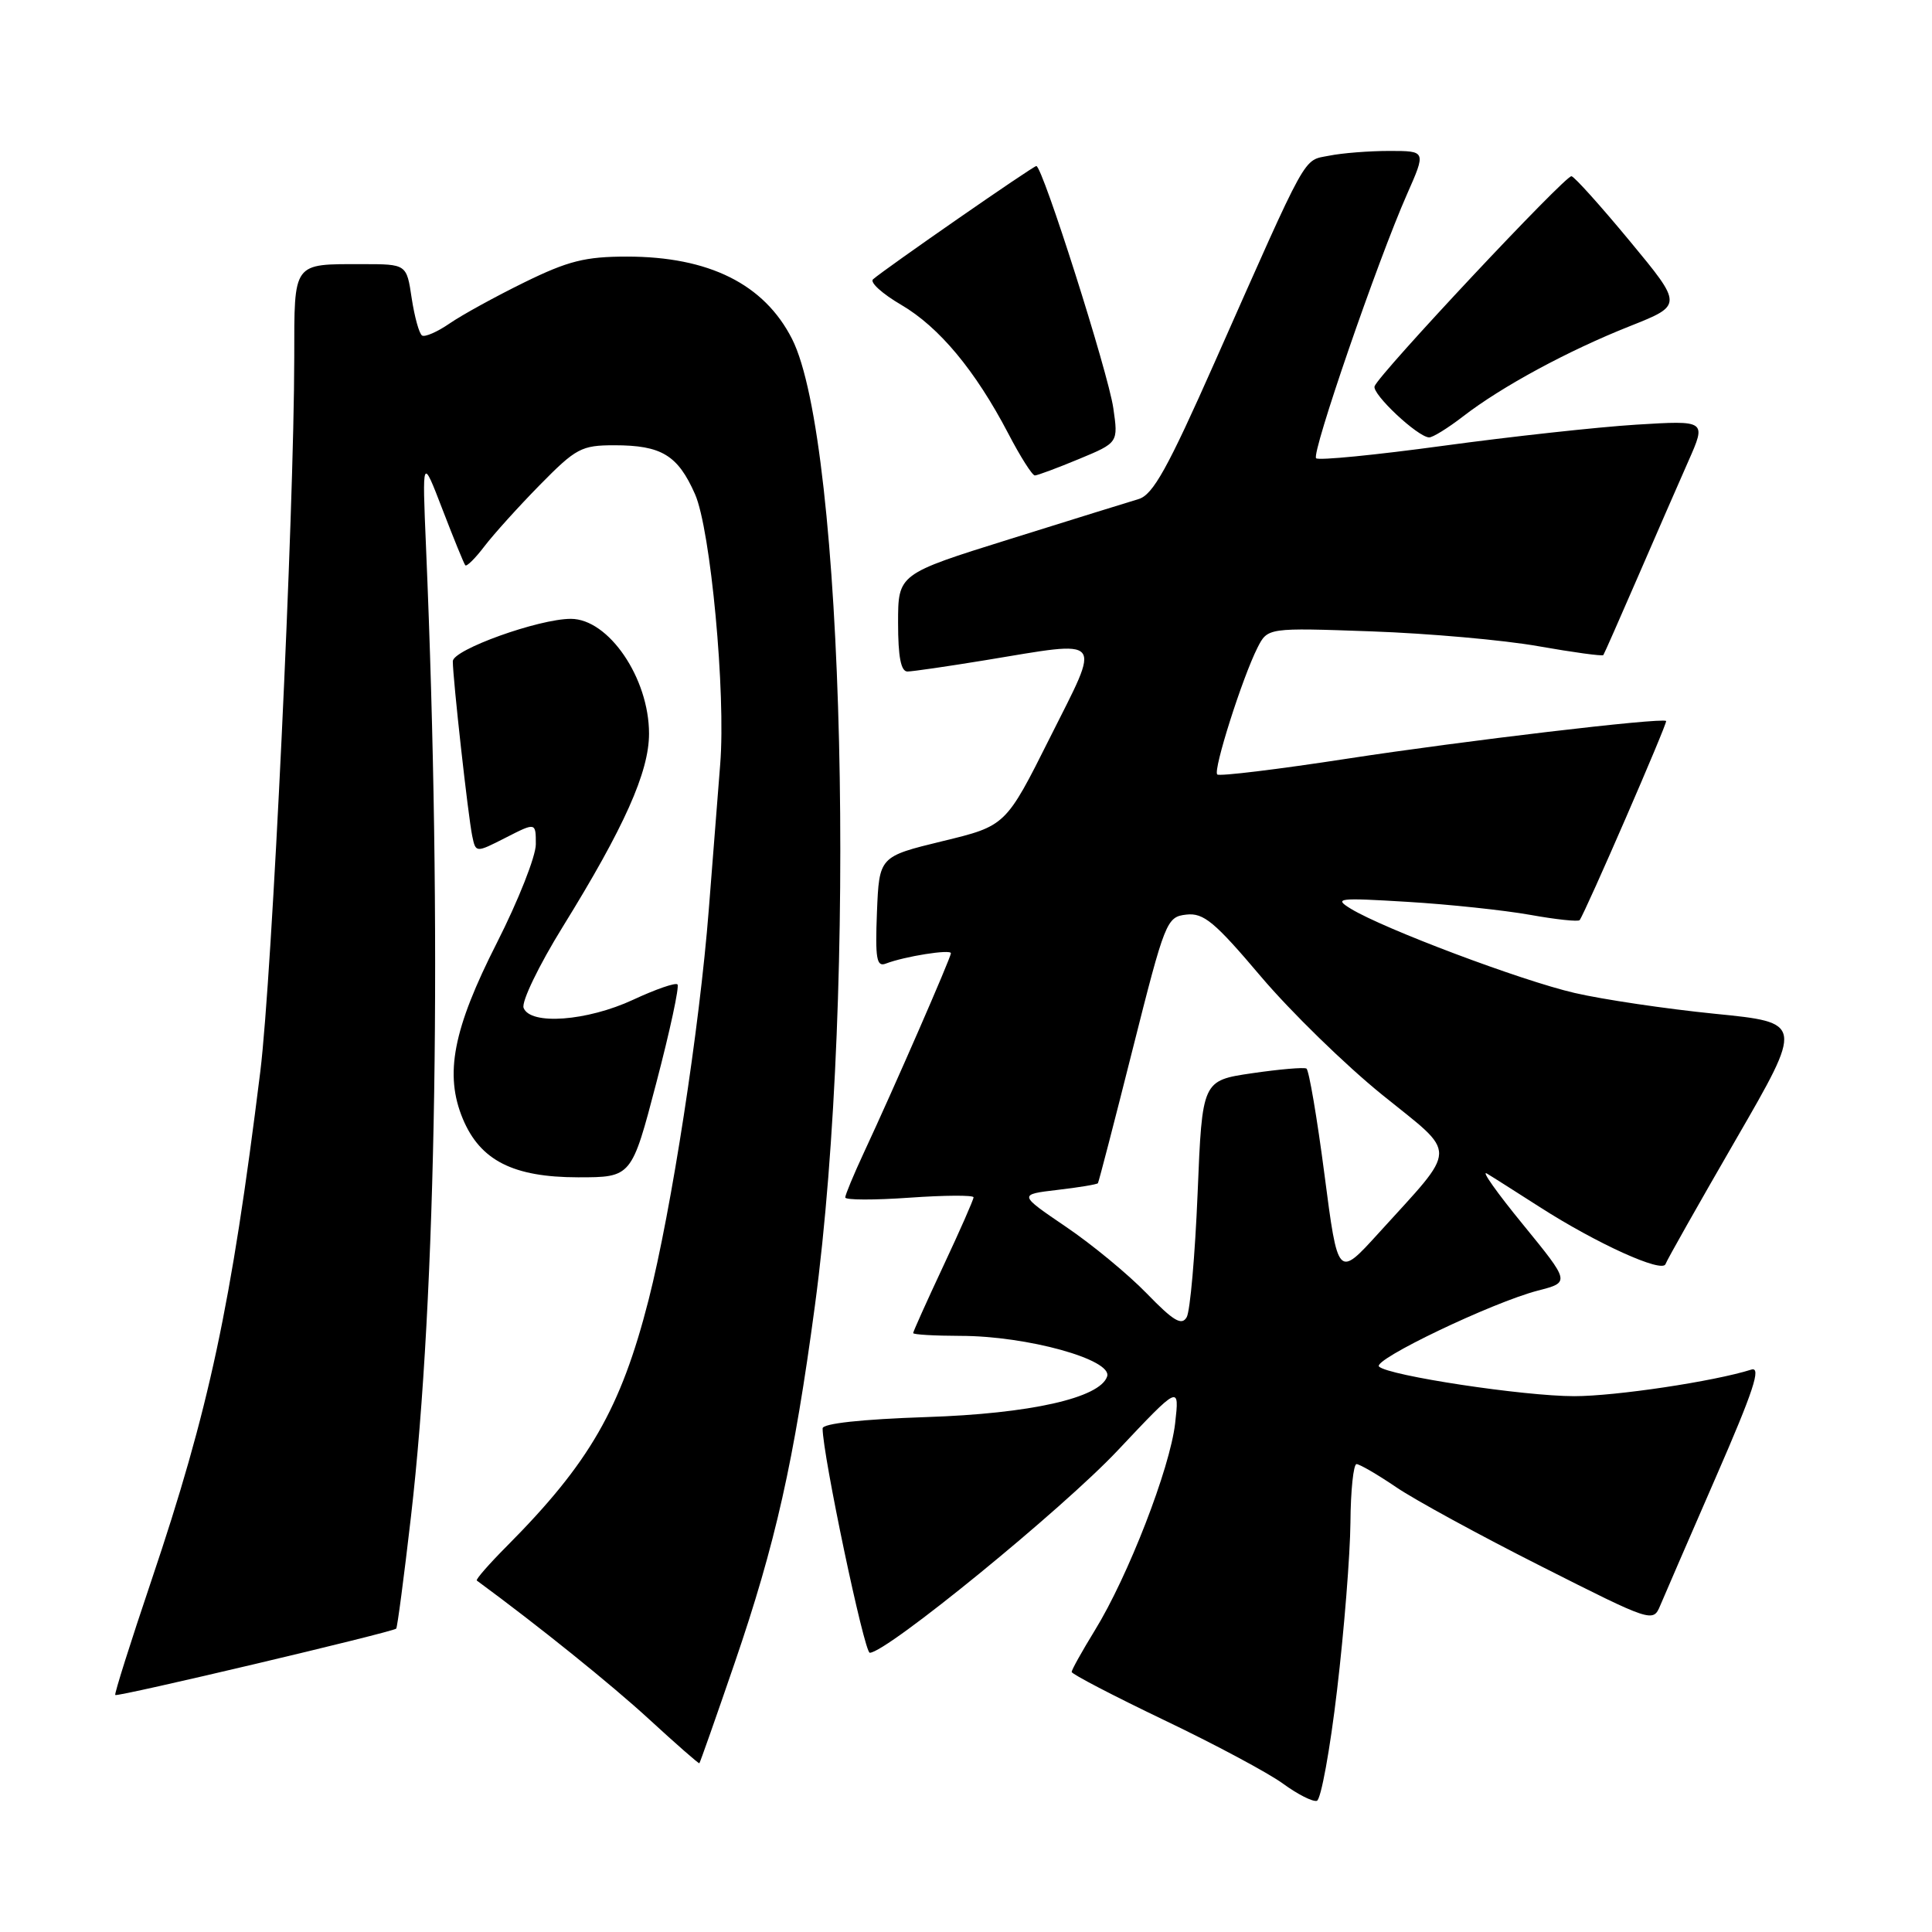 <?xml version="1.0" encoding="UTF-8" standalone="no"?>
<!DOCTYPE svg PUBLIC "-//W3C//DTD SVG 1.1//EN" "http://www.w3.org/Graphics/SVG/1.1/DTD/svg11.dtd" >
<svg xmlns="http://www.w3.org/2000/svg" xmlns:xlink="http://www.w3.org/1999/xlink" version="1.1" viewBox="0 0 256 256">
 <g >
 <path fill="currentColor"
d=" M 177.17 223.92 C 178.11 215.99 178.90 206.01 178.94 201.75 C 178.97 197.49 179.34 194.00 179.75 194.00 C 180.16 194.01 182.53 195.38 185.00 197.06 C 187.47 198.74 196.14 203.47 204.27 207.57 C 218.87 214.95 219.04 215.00 219.98 212.76 C 220.50 211.52 223.83 203.84 227.37 195.71 C 232.34 184.32 233.42 181.05 232.06 181.48 C 227.13 183.04 214.09 185.00 208.59 185.00 C 201.91 185.00 184.01 182.29 182.73 181.08 C 181.80 180.20 197.76 172.57 203.78 171.01 C 208.05 169.91 208.05 169.91 201.80 162.25 C 198.36 158.05 196.21 155.01 197.02 155.50 C 197.84 155.99 200.99 158.00 204.04 159.95 C 211.61 164.80 220.26 168.72 220.69 167.50 C 220.88 166.95 225.08 159.53 230.01 151.00 C 238.97 135.50 238.97 135.50 227.22 134.33 C 220.75 133.68 212.39 132.44 208.64 131.57 C 201.55 129.93 183.37 123.08 179.00 120.42 C 176.69 119.01 177.25 118.94 186.50 119.50 C 192.00 119.83 199.31 120.61 202.74 121.22 C 206.18 121.84 209.13 122.15 209.31 121.92 C 210.05 120.95 221.02 95.69 220.77 95.53 C 220.07 95.07 193.75 98.19 178.64 100.51 C 169.36 101.94 161.56 102.89 161.29 102.62 C 160.72 102.05 164.61 89.81 166.62 85.83 C 167.97 83.17 167.97 83.17 181.73 83.66 C 189.30 83.93 199.26 84.81 203.86 85.63 C 208.46 86.44 212.32 86.97 212.45 86.80 C 212.57 86.64 214.61 82.00 217.00 76.50 C 219.38 71.00 222.41 64.07 223.72 61.10 C 226.11 55.70 226.11 55.70 216.80 56.27 C 211.69 56.59 200.18 57.85 191.23 59.07 C 182.28 60.29 174.70 61.04 174.39 60.72 C 173.75 60.08 182.53 34.58 186.43 25.75 C 188.97 20.00 188.97 20.00 184.11 20.00 C 181.44 20.00 177.84 20.28 176.12 20.63 C 172.59 21.33 173.49 19.72 160.97 47.96 C 154.72 62.06 152.78 65.56 150.87 66.13 C 149.57 66.52 141.86 68.91 133.75 71.45 C 119.00 76.06 119.00 76.06 119.00 82.53 C 119.00 87.05 119.38 88.99 120.25 88.98 C 120.94 88.97 125.55 88.30 130.50 87.49 C 146.56 84.85 145.95 84.13 139.14 97.71 C 133.27 109.43 133.27 109.43 124.88 111.46 C 116.50 113.50 116.50 113.50 116.20 120.87 C 115.96 127.04 116.15 128.16 117.38 127.68 C 119.88 126.72 126.00 125.75 126.00 126.31 C 126.00 126.88 118.43 144.24 114.45 152.77 C 113.10 155.67 112.00 158.33 112.00 158.67 C 112.00 159.02 115.83 159.03 120.50 158.70 C 125.17 158.37 129.00 158.35 129.00 158.65 C 129.00 158.96 127.20 163.05 125.00 167.74 C 122.80 172.44 121.00 176.44 121.00 176.64 C 121.00 176.84 123.81 177.00 127.25 177.01 C 136.09 177.01 147.45 180.16 146.70 182.39 C 145.75 185.24 136.50 187.32 122.75 187.77 C 114.15 188.06 109.00 188.62 109.00 189.27 C 109.00 192.74 114.52 219.00 115.25 219.00 C 117.47 219.00 140.80 199.96 148.13 192.16 C 156.29 183.50 156.29 183.50 155.71 188.61 C 155.03 194.55 149.48 208.88 145.06 216.05 C 143.38 218.79 142.00 221.26 142.00 221.54 C 142.00 221.82 147.51 224.69 154.25 227.92 C 160.99 231.14 168.07 234.93 170.00 236.34 C 171.93 237.75 173.94 238.77 174.49 238.62 C 175.03 238.47 176.24 231.85 177.17 223.92 Z  M 97.35 220.34 C 102.76 204.55 105.22 193.60 107.98 173.00 C 113.61 131.02 111.89 58.51 104.94 44.89 C 101.25 37.64 93.93 34.00 83.07 34.00 C 77.55 34.00 75.28 34.57 69.47 37.42 C 65.64 39.30 61.18 41.75 59.56 42.87 C 57.95 43.98 56.31 44.69 55.93 44.46 C 55.54 44.22 54.93 41.99 54.55 39.51 C 53.88 35.00 53.88 35.00 48.02 35.00 C 38.72 35.00 39.00 34.62 38.99 47.36 C 38.97 68.04 36.05 129.41 34.49 142.00 C 30.63 173.11 27.71 186.75 20.06 209.43 C 17.29 217.64 15.13 224.47 15.27 224.60 C 15.56 224.89 52.10 216.25 52.50 215.80 C 52.65 215.64 53.53 208.97 54.45 201.00 C 57.85 171.71 58.60 123.08 56.45 72.50 C 55.94 60.50 55.94 60.50 58.63 67.50 C 60.11 71.35 61.47 74.68 61.65 74.90 C 61.83 75.12 62.96 74.00 64.18 72.40 C 65.39 70.81 68.70 67.14 71.54 64.25 C 76.32 59.39 77.04 59.00 81.41 59.00 C 87.65 59.00 89.81 60.31 92.09 65.47 C 94.16 70.15 96.19 91.85 95.43 101.27 C 95.20 104.15 94.52 112.80 93.92 120.50 C 92.70 136.19 88.96 160.39 85.94 172.25 C 82.26 186.64 78.12 193.84 67.18 204.85 C 64.80 207.24 63.00 209.30 63.18 209.43 C 71.37 215.45 80.96 223.17 86.00 227.80 C 89.58 231.09 92.58 233.72 92.67 233.64 C 92.76 233.56 94.87 227.58 97.35 220.34 Z  M 86.97 143.46 C 88.78 136.56 90.04 130.71 89.77 130.44 C 89.51 130.17 86.86 131.09 83.90 132.47 C 77.79 135.31 70.27 135.87 69.38 133.55 C 69.07 132.75 71.41 127.91 74.57 122.80 C 82.72 109.62 86.00 102.29 86.00 97.21 C 86.00 89.85 80.65 82.00 75.64 82.00 C 71.38 82.00 60.00 86.09 60.00 87.62 C 60.00 89.91 62.03 108.15 62.57 110.76 C 63.04 113.02 63.04 113.02 67.02 110.99 C 71.00 108.96 71.00 108.96 71.00 111.87 C 71.00 113.46 68.68 119.33 65.85 124.91 C 60.02 136.38 58.87 142.36 61.33 148.26 C 63.64 153.78 68.01 155.99 76.59 156.00 C 83.69 156.00 83.69 156.00 86.97 143.46 Z  M 142.95 60.83 C 148.18 58.66 148.18 58.66 147.52 54.08 C 146.85 49.40 138.14 22.00 137.32 22.00 C 136.89 22.00 117.32 35.58 115.68 37.01 C 115.23 37.41 116.91 38.93 119.41 40.39 C 124.46 43.35 129.23 49.09 133.60 57.44 C 135.19 60.50 136.78 63.00 137.12 63.00 C 137.46 63.00 140.08 62.02 142.95 60.83 Z  M 193.86 55.18 C 198.95 51.24 207.80 46.45 216.01 43.20 C 222.98 40.43 222.98 40.43 215.97 31.96 C 212.12 27.31 208.64 23.43 208.23 23.35 C 207.45 23.18 182.74 49.53 182.14 51.18 C 181.77 52.20 187.83 57.89 189.36 57.96 C 189.83 57.98 191.85 56.73 193.86 55.18 Z  M 151.96 171.40 C 149.51 168.87 144.68 164.88 141.22 162.54 C 134.95 158.28 134.95 158.28 140.11 157.67 C 142.95 157.34 145.36 156.94 145.48 156.78 C 145.59 156.63 147.67 148.62 150.09 139.00 C 154.37 122.03 154.58 121.49 157.19 121.19 C 159.48 120.93 160.93 122.13 167.08 129.40 C 171.05 134.08 178.28 141.13 183.14 145.06 C 193.26 153.24 193.31 151.67 182.65 163.42 C 177.28 169.33 177.28 169.33 175.50 155.64 C 174.52 148.11 173.44 141.78 173.11 141.59 C 172.77 141.40 169.53 141.68 165.90 142.21 C 159.30 143.18 159.30 143.18 158.69 158.11 C 158.35 166.32 157.70 173.71 157.25 174.52 C 156.59 175.70 155.51 175.06 151.96 171.40 Z "/>
</g>
</svg>